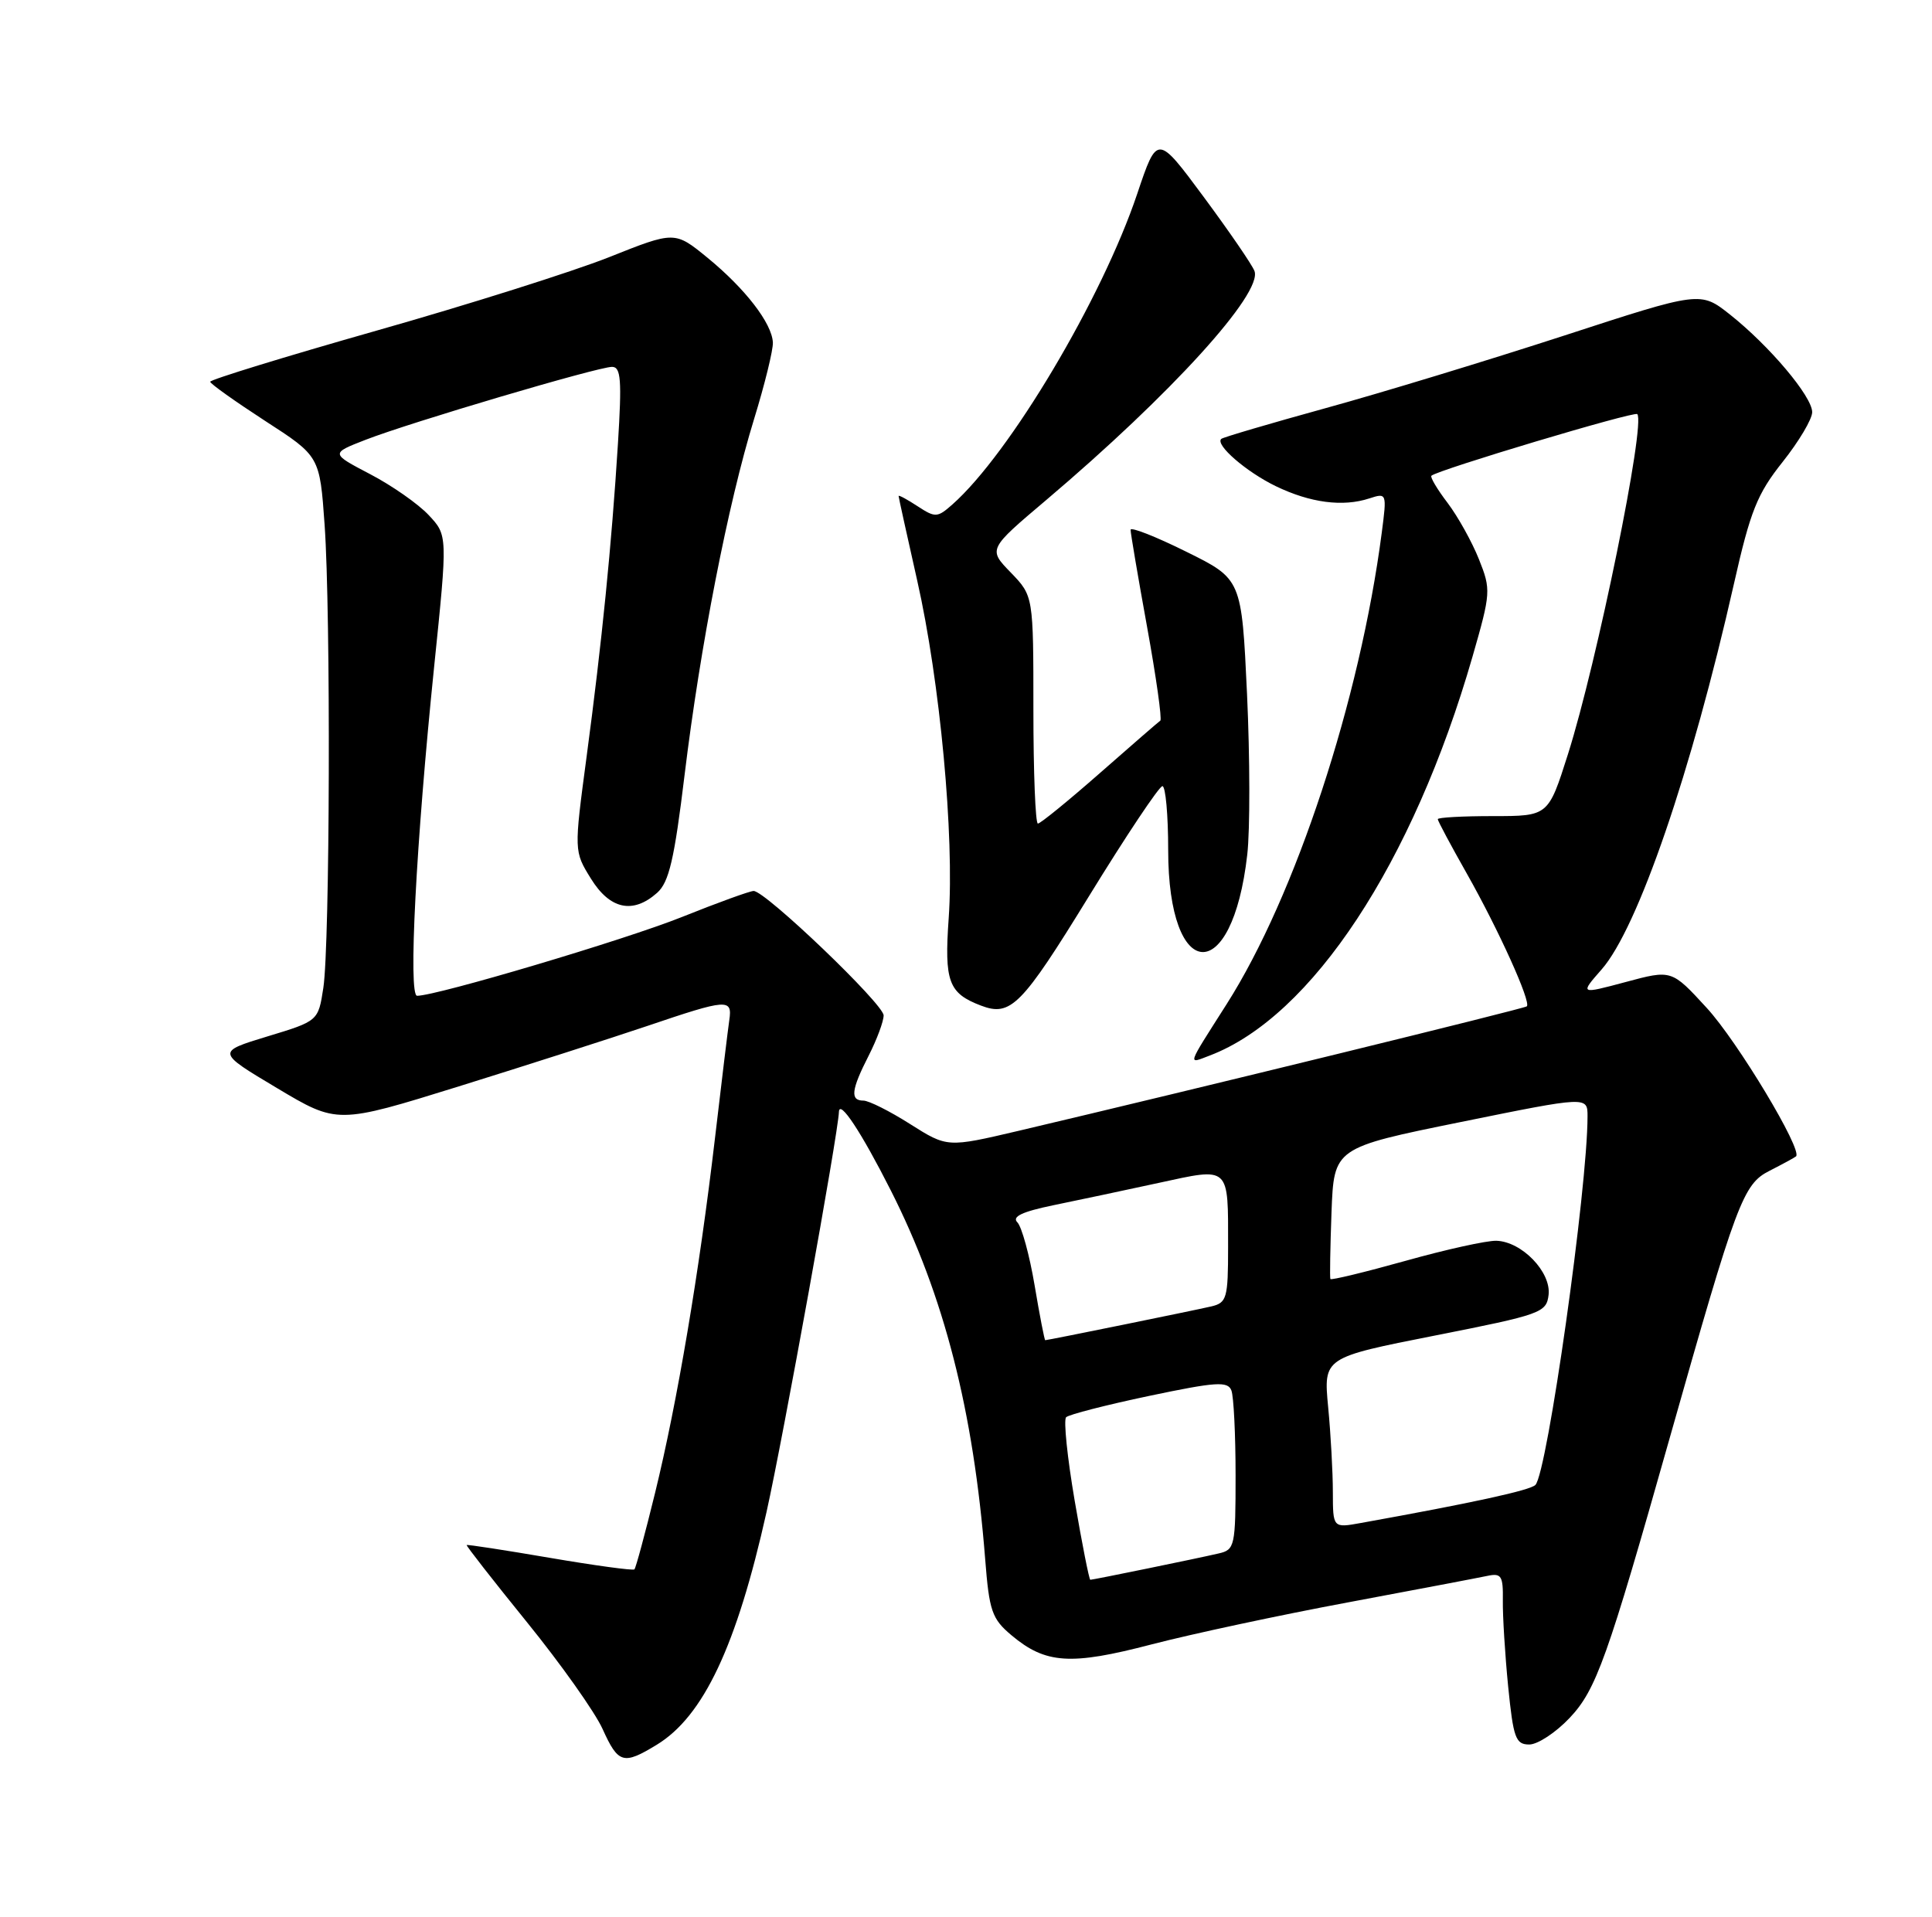<?xml version="1.0" encoding="UTF-8" standalone="no"?>
<!DOCTYPE svg PUBLIC "-//W3C//DTD SVG 1.1//EN" "http://www.w3.org/Graphics/SVG/1.1/DTD/svg11.dtd" >
<svg xmlns="http://www.w3.org/2000/svg" xmlns:xlink="http://www.w3.org/1999/xlink" version="1.1" viewBox="0 0 258 256">
 <g >
 <path fill="currentColor"
d=" M 87.71 233.03 C 93.94 229.23 98.37 219.84 102.36 201.96 C 104.58 192.02 111.94 151.33 112.03 148.51 C 112.09 146.77 115.02 151.21 118.96 159.00 C 126.08 173.07 130.00 188.39 131.56 208.23 C 132.10 215.17 132.46 216.21 135.06 218.40 C 139.63 222.24 142.95 222.46 153.78 219.63 C 159.13 218.24 170.93 215.71 180.00 214.02 C 189.07 212.32 197.45 210.73 198.62 210.48 C 200.49 210.08 200.74 210.47 200.69 213.76 C 200.66 215.82 200.98 220.99 201.40 225.25 C 202.09 232.14 202.40 233.00 204.22 233.00 C 205.34 233.00 207.77 231.40 209.61 229.45 C 213.15 225.70 214.63 221.57 222.99 192.00 C 231.93 160.41 232.77 158.17 236.29 156.38 C 238.06 155.48 239.65 154.61 239.84 154.45 C 240.77 153.63 232.02 139.07 227.91 134.61 C 223.23 129.51 223.23 129.51 217.10 131.16 C 210.97 132.80 210.97 132.80 213.88 129.48 C 218.72 123.97 225.87 103.13 231.55 77.98 C 233.74 68.25 234.66 65.96 238.05 61.70 C 240.22 58.97 242.00 55.98 242.00 55.05 C 242.00 52.96 236.30 46.20 231.02 42.01 C 227.07 38.89 227.07 38.89 208.79 44.85 C 198.73 48.12 184.43 52.48 177.00 54.52 C 169.57 56.57 163.32 58.41 163.09 58.62 C 162.23 59.39 166.43 63.03 170.38 64.94 C 174.98 67.16 179.32 67.73 182.86 66.57 C 185.19 65.81 185.21 65.86 184.52 71.15 C 181.61 93.49 173.00 119.67 163.81 134.11 C 158.40 142.62 158.57 142.11 161.55 140.98 C 175.17 135.80 188.70 115.26 196.64 87.70 C 199.09 79.17 199.12 78.76 197.50 74.70 C 196.58 72.39 194.70 69.01 193.32 67.18 C 191.93 65.36 190.96 63.72 191.15 63.54 C 192.00 62.76 218.23 54.90 218.64 55.31 C 219.80 56.47 213.27 88.48 209.38 100.75 C 206.76 109.00 206.76 109.00 199.38 109.00 C 195.32 109.00 192.00 109.18 192.00 109.41 C 192.00 109.64 193.74 112.90 195.87 116.66 C 200.11 124.16 204.50 133.86 203.89 134.41 C 203.54 134.72 159.64 145.47 136.00 151.04 C 126.50 153.27 126.50 153.27 121.55 150.14 C 118.83 148.41 116.02 147.00 115.30 147.00 C 113.50 147.00 113.67 145.57 116.00 141.00 C 117.10 138.84 118.00 136.42 118.00 135.62 C 118.00 134.11 102.21 119.00 100.64 119.00 C 100.15 119.00 95.84 120.56 91.06 122.48 C 83.44 125.53 58.32 133.00 55.70 133.00 C 54.50 133.00 55.55 112.71 57.98 89.00 C 59.78 71.50 59.78 71.50 57.25 68.80 C 55.86 67.31 52.34 64.85 49.43 63.33 C 44.14 60.56 44.14 60.56 48.82 58.74 C 54.81 56.41 79.85 49.00 81.73 49.00 C 82.92 49.00 83.05 50.73 82.52 59.25 C 81.67 72.84 80.38 85.76 78.33 101.10 C 76.65 113.70 76.65 113.70 78.91 117.35 C 81.45 121.46 84.52 122.12 87.75 119.25 C 89.34 117.84 90.05 114.80 91.42 103.50 C 93.51 86.29 97.22 67.28 100.69 56.00 C 102.13 51.33 103.26 46.71 103.21 45.74 C 103.08 43.17 99.53 38.57 94.51 34.45 C 90.11 30.85 90.11 30.85 81.31 34.36 C 76.46 36.28 62.49 40.70 50.25 44.17 C 38.01 47.65 28.03 50.72 28.07 50.99 C 28.10 51.27 31.41 53.62 35.41 56.22 C 42.70 60.93 42.70 60.93 43.35 70.12 C 44.18 81.90 44.06 126.13 43.18 131.93 C 42.50 136.37 42.50 136.37 35.70 138.43 C 28.91 140.50 28.91 140.50 36.98 145.32 C 45.05 150.14 45.05 150.14 61.27 145.10 C 70.20 142.32 81.52 138.69 86.44 137.03 C 97.14 133.40 97.82 133.35 97.39 136.25 C 97.21 137.49 96.35 144.57 95.48 152.00 C 93.37 169.97 90.44 187.31 87.48 199.39 C 86.15 204.82 84.91 209.42 84.72 209.61 C 84.54 209.79 79.46 209.10 73.44 208.07 C 67.42 207.04 62.42 206.27 62.32 206.36 C 62.23 206.45 65.86 211.10 70.39 216.69 C 74.92 222.28 79.46 228.69 80.47 230.93 C 82.56 235.56 83.24 235.76 87.71 233.03 Z  M 145.39 119.75 C 150.37 111.64 154.80 105.00 155.23 105.00 C 155.65 105.00 156.00 108.84 156.00 113.54 C 156.00 131.35 164.56 131.84 166.56 114.14 C 166.94 110.82 166.92 101.18 166.53 92.72 C 165.81 77.34 165.81 77.34 158.40 73.68 C 154.33 71.66 150.99 70.35 150.98 70.76 C 150.97 71.17 151.96 77.00 153.18 83.72 C 154.40 90.44 155.19 96.08 154.95 96.25 C 154.70 96.42 151.06 99.58 146.85 103.28 C 142.64 106.98 138.93 110.00 138.60 110.00 C 138.27 110.00 138.00 103.16 138.00 94.80 C 138.00 79.60 138.00 79.60 134.98 76.47 C 131.95 73.35 131.95 73.35 139.73 66.77 C 156.38 52.66 168.66 39.15 167.52 36.19 C 167.20 35.35 164.15 30.91 160.74 26.30 C 154.54 17.93 154.54 17.93 151.87 25.87 C 147.16 39.90 134.83 60.62 127.18 67.38 C 125.18 69.15 124.90 69.16 122.53 67.61 C 121.14 66.70 120.00 66.08 120.00 66.25 C 120.00 66.41 121.12 71.48 122.48 77.52 C 125.53 91.00 127.46 111.69 126.69 122.62 C 126.09 131.11 126.66 132.66 131.00 134.31 C 134.97 135.82 136.42 134.35 145.39 119.75 Z  M 143.52 200.48 C 142.53 194.69 142.01 189.66 142.37 189.29 C 142.73 188.93 147.72 187.65 153.46 186.44 C 162.40 184.56 163.96 184.46 164.44 185.71 C 164.75 186.51 165.00 191.62 165.00 197.06 C 165.00 206.51 164.90 206.99 162.75 207.48 C 159.94 208.14 145.97 211.00 145.60 211.00 C 145.45 211.00 144.51 206.26 143.52 200.48 Z  M 177.99 199.30 C 177.99 196.66 177.71 191.54 177.36 187.91 C 176.74 181.32 176.74 181.32 191.62 178.38 C 205.84 175.57 206.51 175.33 206.80 172.94 C 207.15 169.90 203.23 165.83 199.83 165.72 C 198.55 165.68 193.07 166.89 187.66 168.41 C 182.25 169.92 177.75 171.01 177.66 170.83 C 177.57 170.65 177.64 166.63 177.81 161.90 C 178.14 153.30 178.14 153.30 195.07 149.86 C 212.00 146.42 212.00 146.42 212.00 149.10 C 212.00 158.71 206.63 196.68 205.04 198.33 C 204.35 199.05 196.64 200.73 181.75 203.41 C 178.00 204.09 178.00 204.09 177.99 199.30 Z  M 138.16 171.66 C 137.48 167.63 136.44 163.84 135.86 163.26 C 135.10 162.50 136.49 161.84 140.64 160.98 C 143.86 160.32 150.18 158.98 154.69 158.00 C 164.33 155.91 164.00 155.60 164.00 166.56 C 164.00 173.41 163.83 174.00 161.75 174.49 C 159.44 175.03 139.93 179.00 139.58 179.00 C 139.48 179.00 138.84 175.70 138.16 171.66 Z "/>
</g>
</svg>